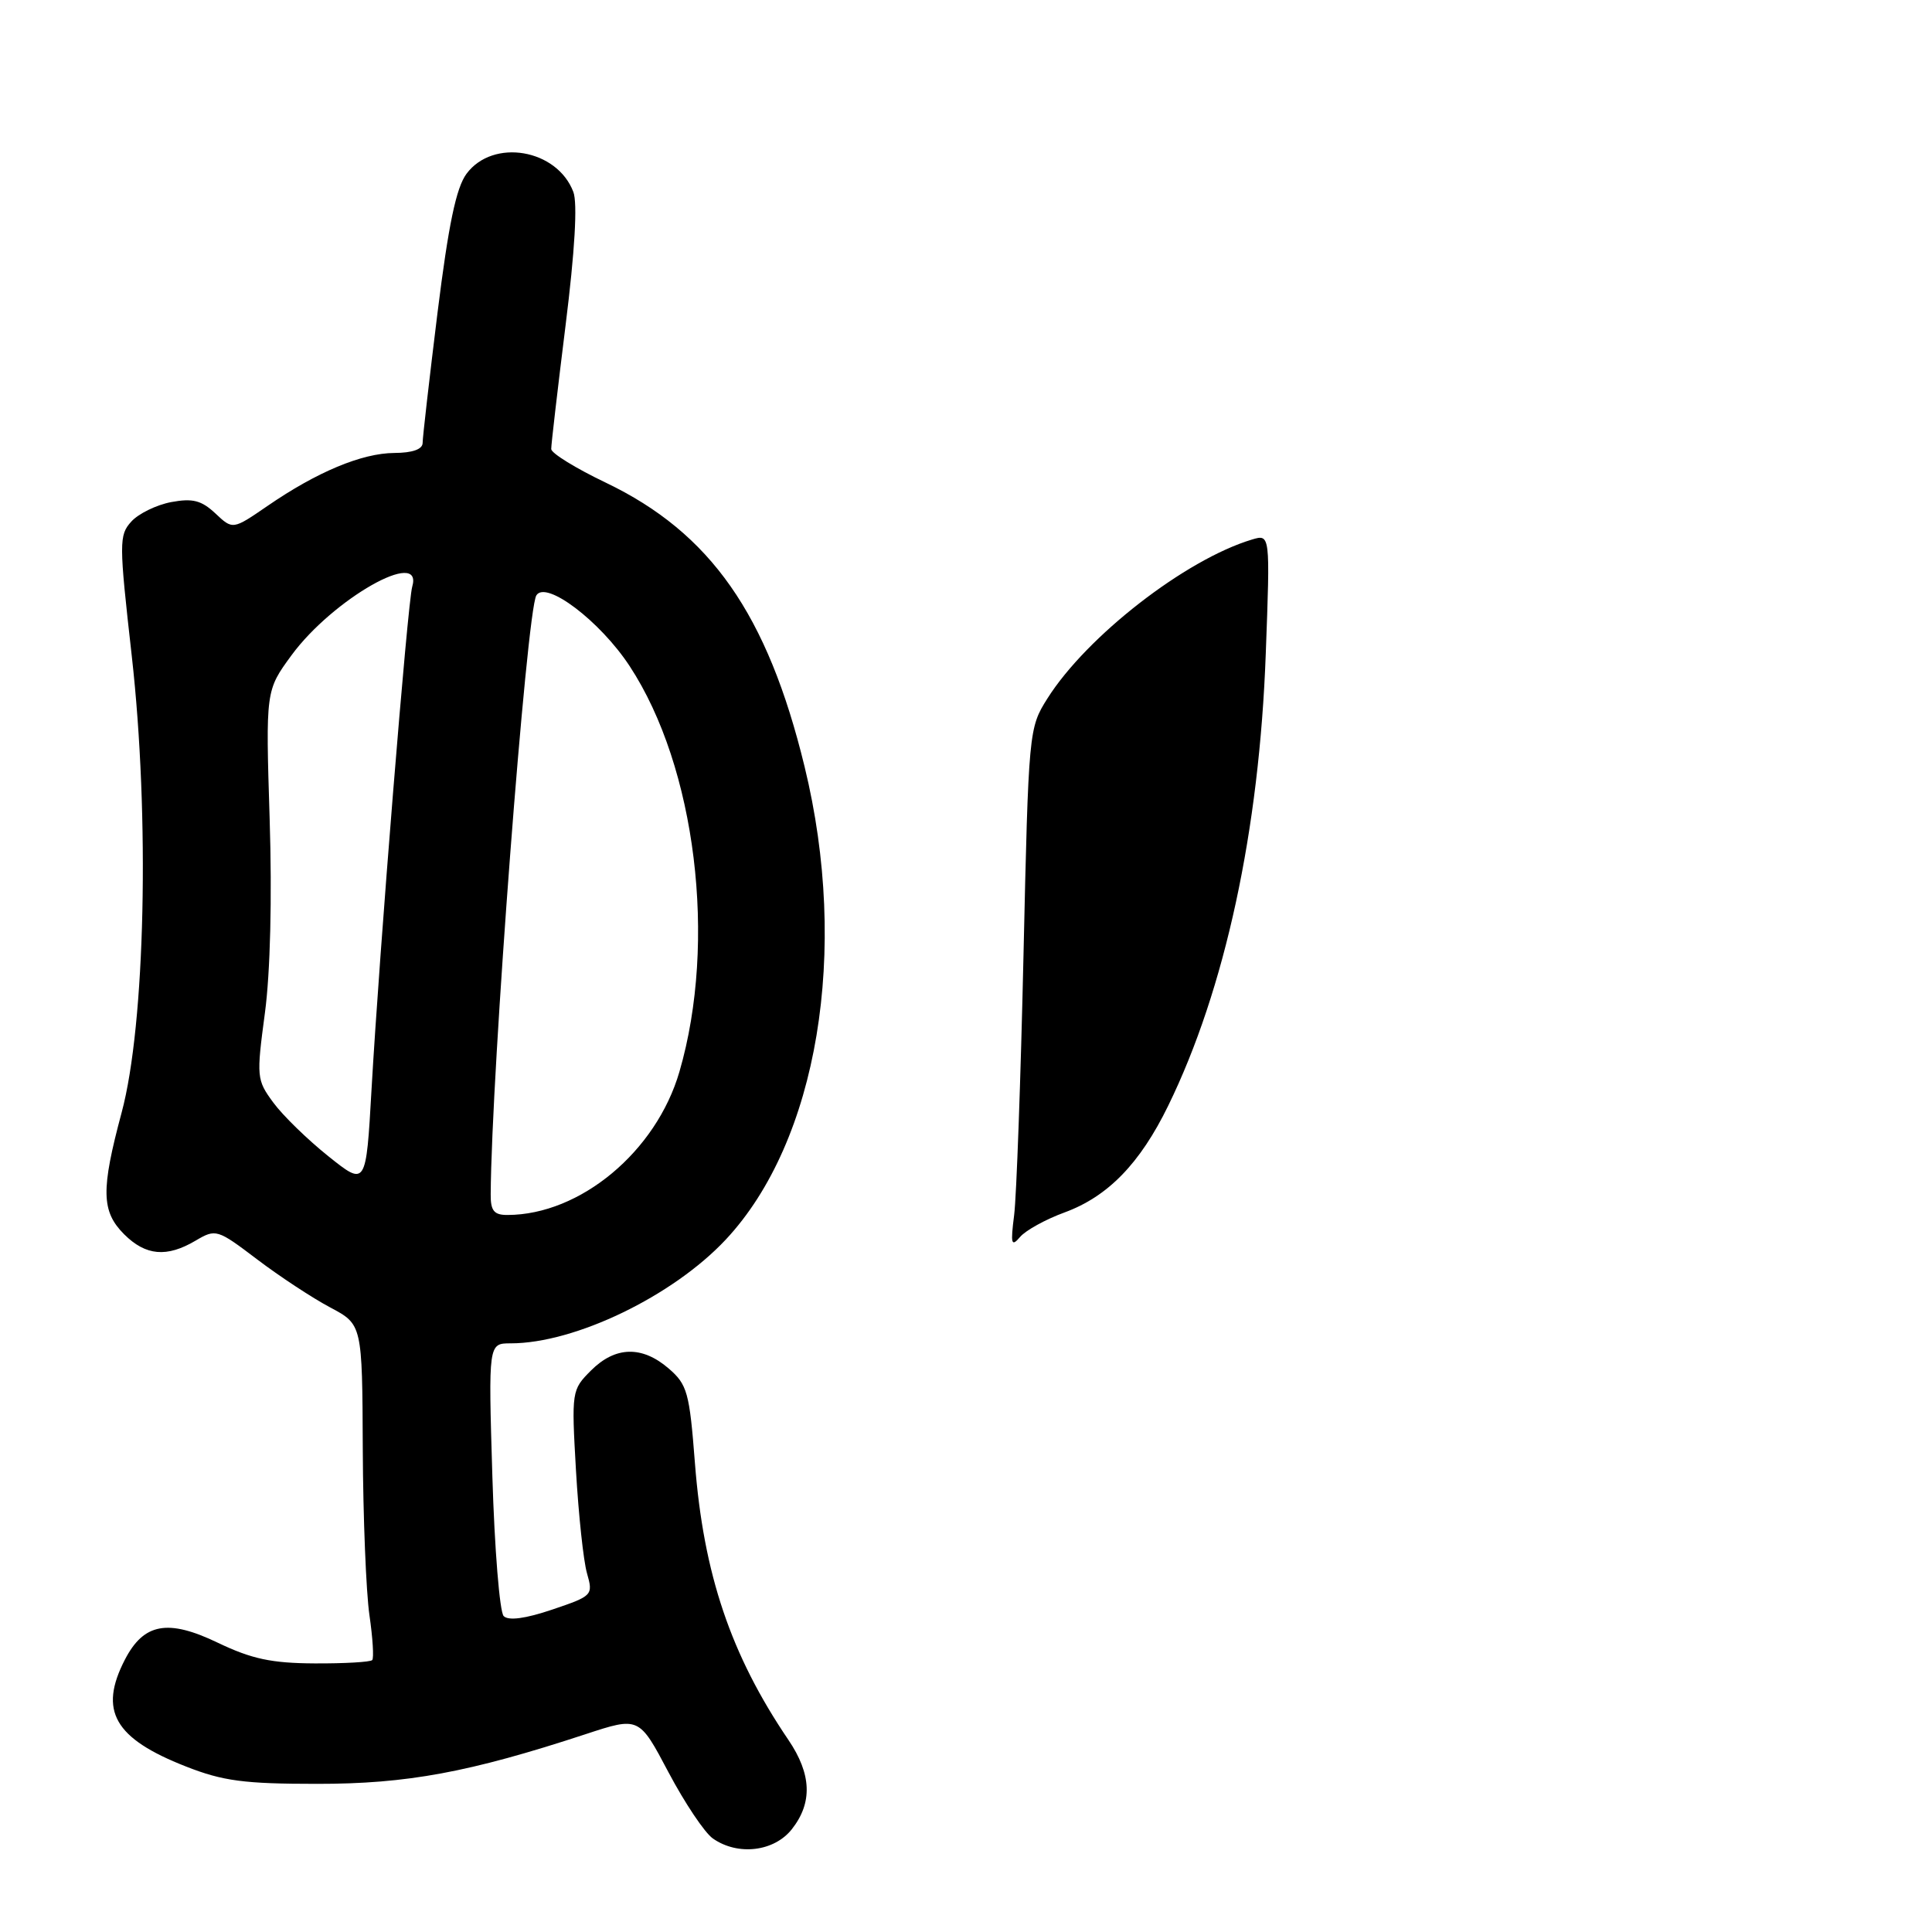 <?xml version="1.0" encoding="UTF-8" standalone="no"?>
<!DOCTYPE svg PUBLIC "-//W3C//DTD SVG 1.1//EN" "http://www.w3.org/Graphics/SVG/1.1/DTD/svg11.dtd" >
<svg xmlns="http://www.w3.org/2000/svg" xmlns:xlink="http://www.w3.org/1999/xlink" version="1.1" viewBox="0 0 256 256">
 <g >
 <path fill="currentColor"
d=" M 104.93 242.37 C 107.69 238.86 107.54 235.08 104.47 230.55 C 96.84 219.30 93.22 208.60 92.08 193.85 C 91.36 184.48 91.07 183.46 88.59 181.32 C 85.06 178.29 81.53 178.38 78.31 181.60 C 75.75 184.16 75.72 184.34 76.32 194.85 C 76.66 200.71 77.31 206.84 77.78 208.47 C 78.61 211.38 78.52 211.47 73.17 213.28 C 69.62 214.48 67.38 214.78 66.74 214.14 C 66.21 213.61 65.53 205.25 65.24 195.58 C 64.71 178.00 64.71 178.00 67.67 178.00 C 76.19 178.00 89.16 171.74 96.17 164.25 C 108.36 151.22 112.56 126.00 106.61 101.58 C 101.70 81.38 94.15 70.61 80.28 63.96 C 76.30 62.06 73.04 60.05 73.04 59.50 C 73.03 58.95 73.89 51.58 74.94 43.12 C 76.17 33.28 76.54 26.91 75.97 25.43 C 73.81 19.74 65.33 18.30 61.82 23.02 C 60.44 24.88 59.43 29.75 57.97 41.46 C 56.89 50.22 56.00 57.97 56.00 58.69 C 56.00 59.53 54.66 60.01 52.25 60.02 C 47.94 60.05 42.00 62.53 35.43 67.05 C 30.84 70.20 30.84 70.20 28.54 68.03 C 26.69 66.30 25.53 66.00 22.68 66.53 C 20.73 66.90 18.35 68.06 17.40 69.11 C 15.76 70.92 15.76 71.85 17.46 86.92 C 19.86 108.22 19.25 135.74 16.12 147.41 C 13.36 157.69 13.42 160.51 16.45 163.55 C 19.31 166.40 22.10 166.65 25.92 164.39 C 28.60 162.81 28.78 162.86 34.08 166.88 C 37.06 169.14 41.41 172.00 43.75 173.24 C 48.00 175.50 48.00 175.50 48.07 192.00 C 48.11 201.07 48.51 210.97 48.95 214.00 C 49.39 217.03 49.56 219.71 49.32 219.97 C 49.08 220.23 45.65 220.43 41.69 220.41 C 35.97 220.38 33.35 219.82 28.86 217.67 C 22.25 214.49 19.05 215.07 16.55 219.91 C 13.05 226.68 15.14 230.35 24.64 234.07 C 29.54 236.00 32.37 236.37 42.00 236.37 C 53.93 236.38 62.18 234.85 77.59 229.79 C 84.68 227.46 84.68 227.46 88.58 234.84 C 90.73 238.90 93.37 242.85 94.46 243.61 C 97.77 245.93 102.58 245.36 104.93 242.37 Z  M 134.38 161.00 C 134.69 158.53 135.25 143.00 135.62 126.50 C 136.29 96.80 136.32 96.46 138.79 92.55 C 143.99 84.31 157.09 74.13 165.90 71.49 C 168.31 70.77 168.31 70.77 167.72 86.63 C 166.87 110.05 162.32 131.11 154.80 146.50 C 151.06 154.17 146.81 158.54 141.07 160.65 C 138.55 161.57 135.89 163.04 135.16 163.91 C 134.00 165.27 133.89 164.85 134.38 161.00 Z  M 65.02 158.25 C 65.11 142.19 69.78 80.97 71.07 78.89 C 72.33 76.85 79.51 82.29 83.43 88.26 C 92.21 101.63 95.05 124.76 90.03 142.00 C 86.96 152.58 76.89 160.97 67.25 160.99 C 65.46 161.00 65.00 160.44 65.02 158.25 Z  M 43.50 153.20 C 40.75 151.00 37.47 147.81 36.21 146.09 C 34.00 143.09 33.97 142.70 35.10 134.24 C 35.82 128.86 36.06 118.97 35.73 108.50 C 35.20 91.50 35.20 91.50 38.63 86.82 C 44.10 79.37 56.15 72.53 54.62 77.75 C 54.01 79.83 50.27 126.08 49.23 144.35 C 48.50 157.20 48.50 157.20 43.50 153.20 Z "/>
</g>
</svg>